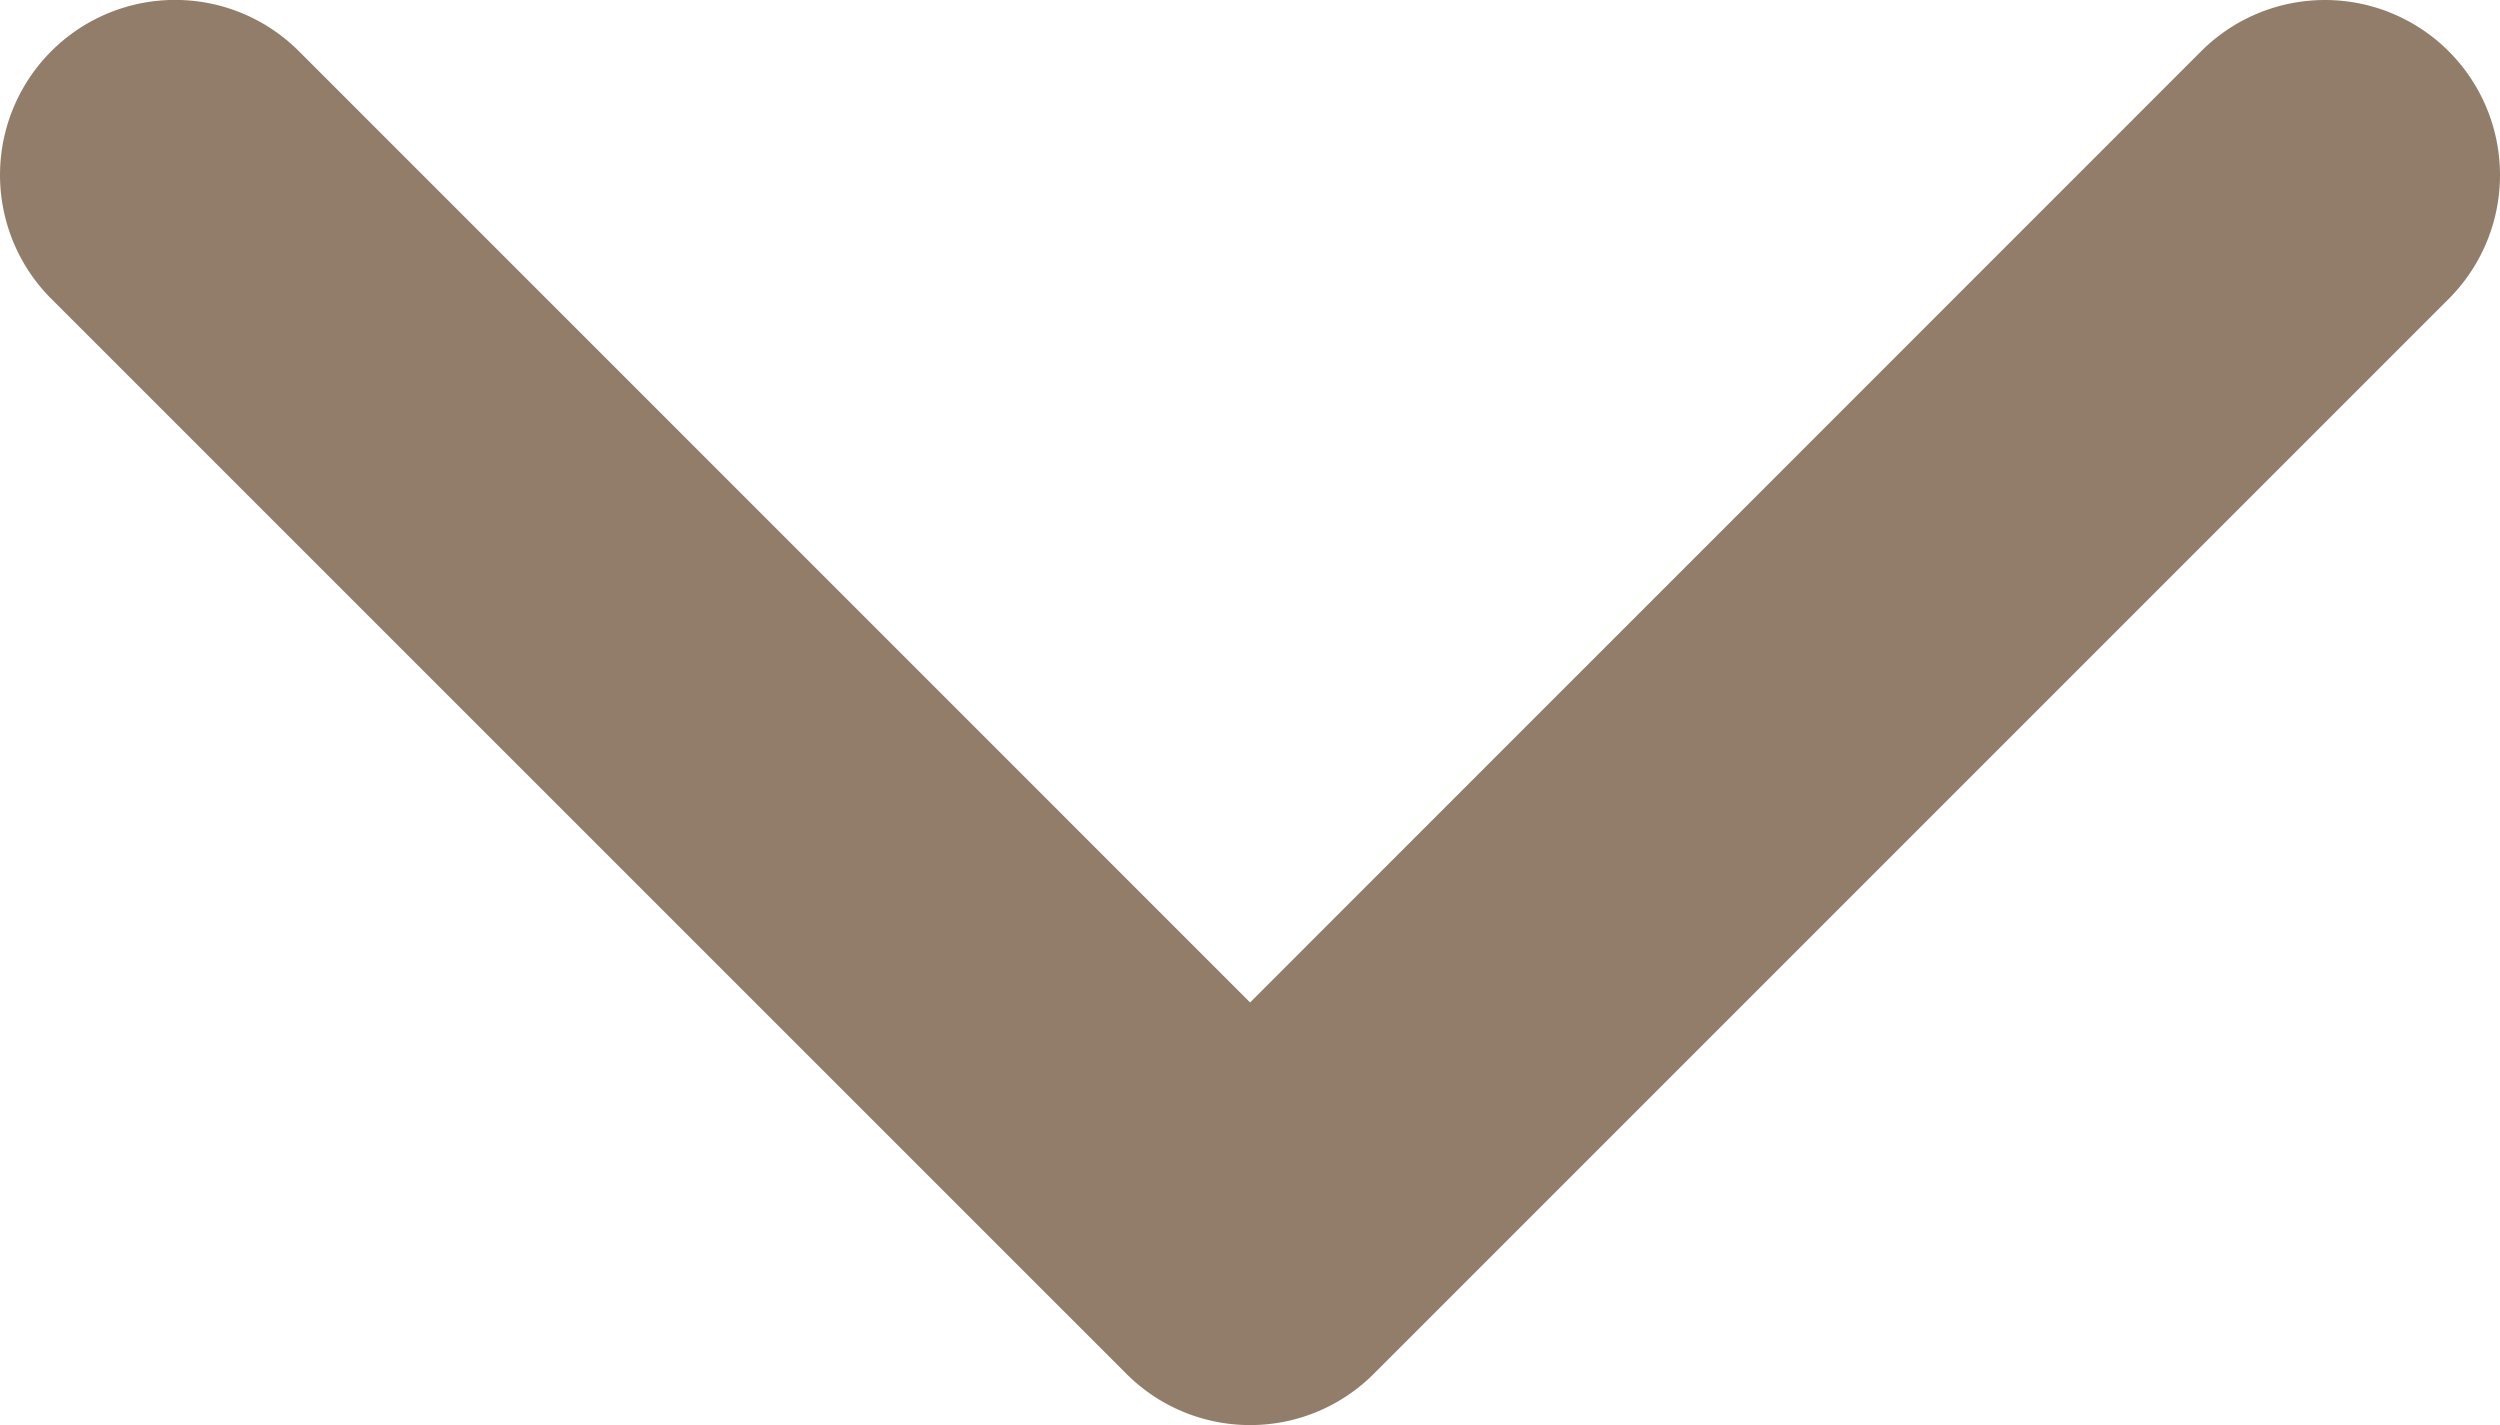 <svg xmlns="http://www.w3.org/2000/svg" width="38.461" height="21.924" viewBox="0 0 38.461 21.924">
  <g id="arrow-down-sign-to-navigate" transform="translate(-0.001 -97.141)">
    <path id="Path_54" data-name="Path 54" d="M19.231,119.065a2.686,2.686,0,0,1-1.9-.788L.79,101.738A2.693,2.693,0,0,1,4.6,97.929l14.633,14.634L33.864,97.93a2.693,2.693,0,0,1,3.809,3.809L21.135,118.277A2.685,2.685,0,0,1,19.231,119.065Z" transform="translate(0)" fill="#927d6a"/>
  </g>
</svg>
